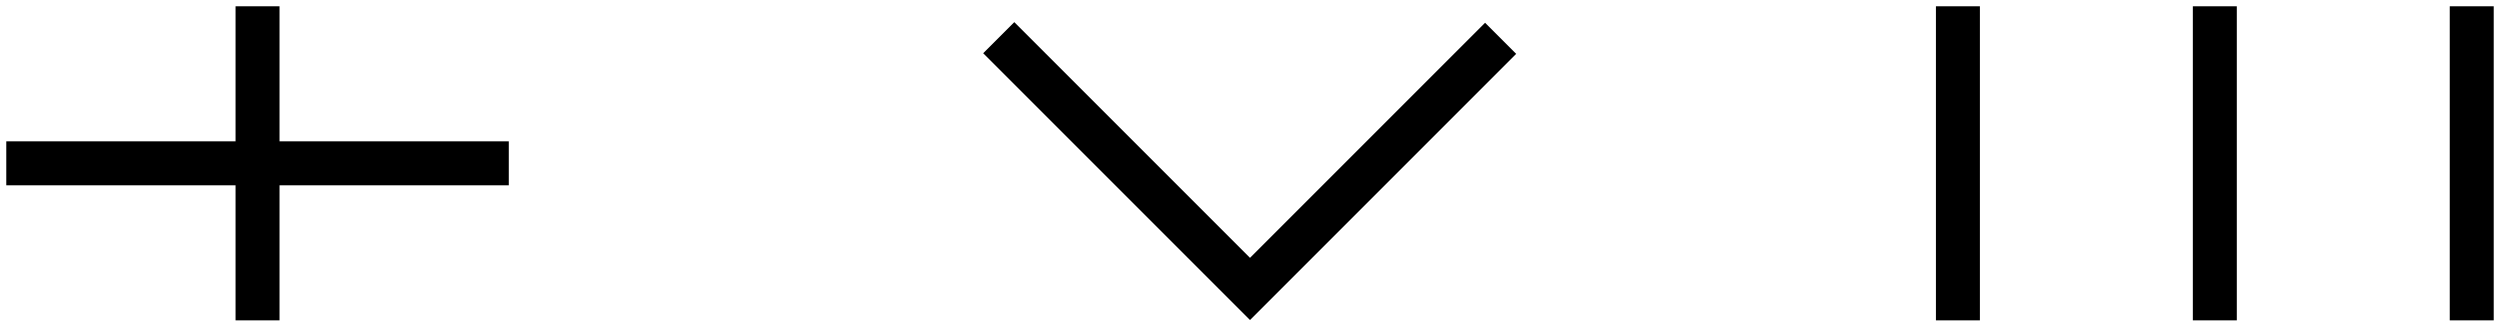 <?xml version="1.0" encoding="utf-8"?>
<!-- Generator: Adobe Illustrator 18.1.0, SVG Export Plug-In . SVG Version: 6.00 Build 0)  -->
<svg version="1.1" id="Layer_1" xmlns="http://www.w3.org/2000/svg" xmlns:xlink="http://www.w3.org/1999/xlink" x="0px" y="0px"
	 viewBox="-490 1989.2 398 52" enable-background="new -490 1989.2 398 52" xml:space="preserve">
<line fill="none" stroke="#000000" stroke-width="7" stroke-miterlimit="10" x1="-96.5" y1="1990.2" x2="-96.5" y2="2040.2"/>
<line fill="none" stroke="#000000" stroke-width="7" stroke-miterlimit="10" x1="-137.4" y1="1990.2" x2="-137.4" y2="2040.2"/>
<line fill="none" stroke="#000000" stroke-width="7" stroke-miterlimit="10" x1="-178.3" y1="1990.2" x2="-178.3" y2="2040.2"/>
<path fill="none" stroke="#000000" stroke-width="7" stroke-miterlimit="10" d="M-449,1990.2v50 M-489,2015.2h80"/>
<path fill="none" stroke="#000000" stroke-width="7" stroke-miterlimit="10" d="M-251.1,1995.3l-39.9,39.9l-40-40"/>
</svg>
